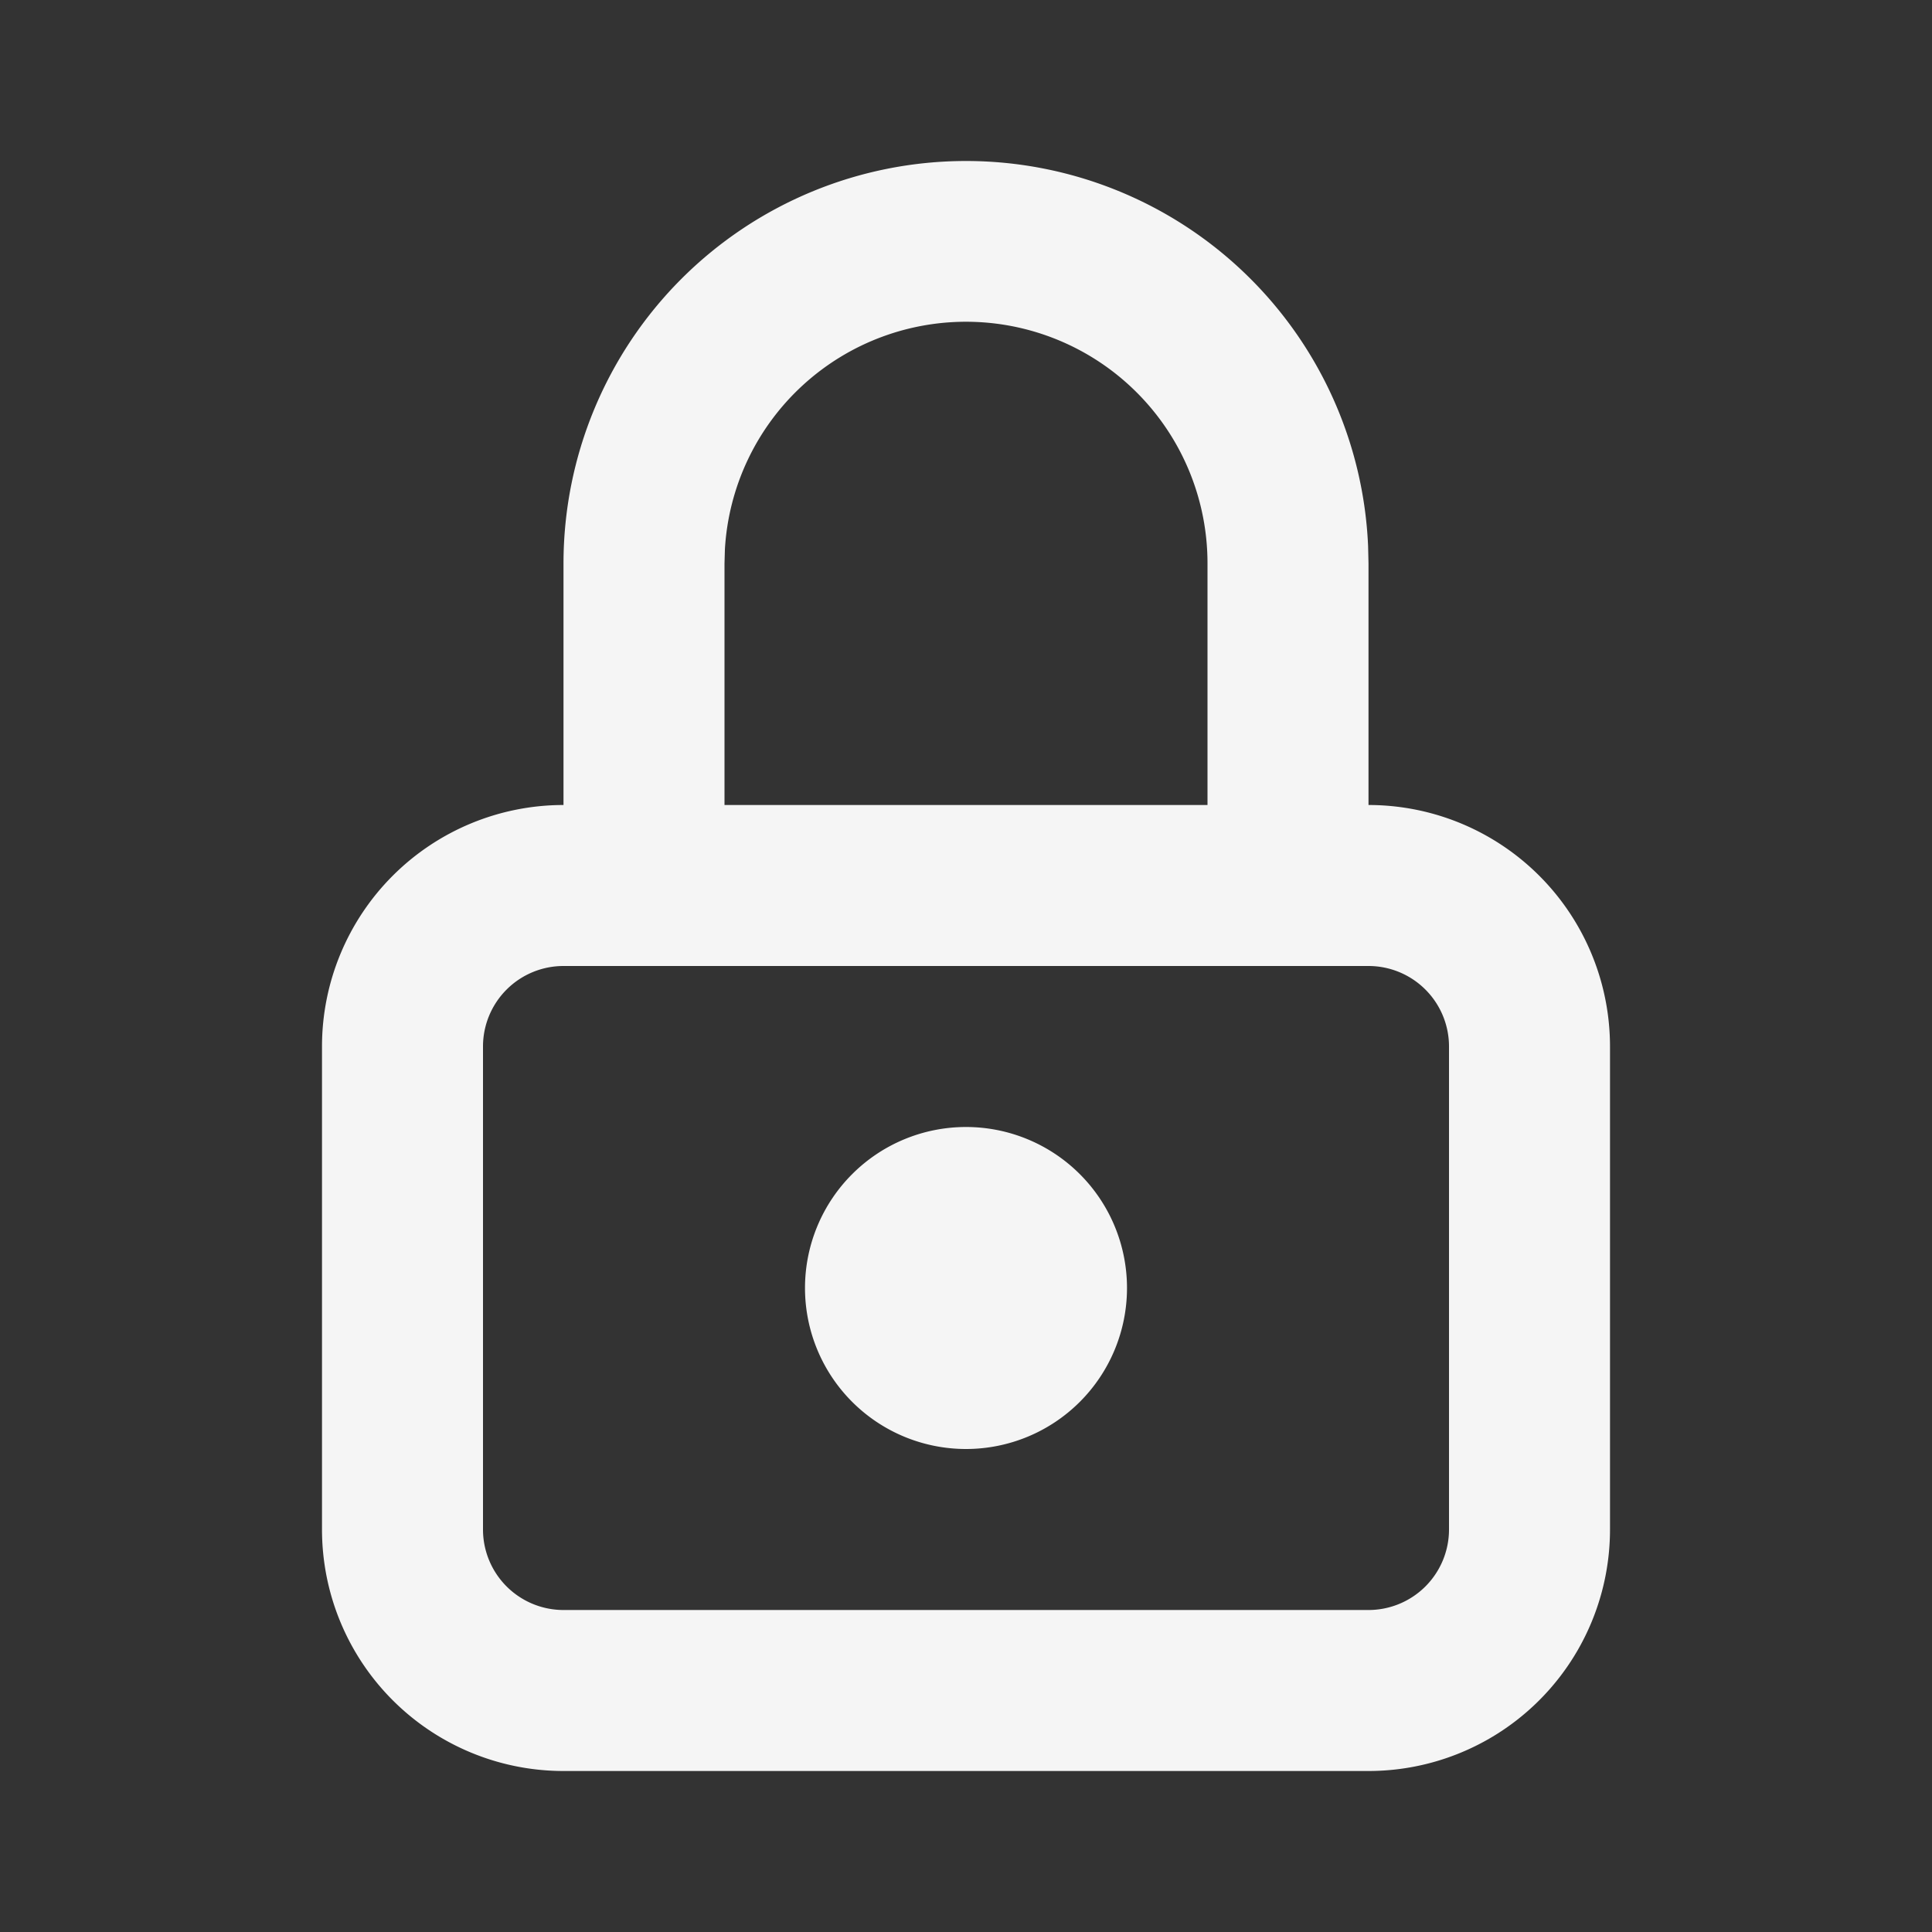 
<svg class="svg-icon" style="width: 1em;height: 1em;vertical-align: middle;fill: currentColor;overflow: hidden;" viewBox="0 0 1024 1024" version="1.1" xmlns="http://www.w3.org/2000/svg"><rect x="0" y="0" width="1024" height="1024" fill="#333333" stroke="none"/><path d="M725.333 426.667H298.667a128 128 0 0 0-128 128v256a128 128 0 0 0 128 128h426.667a128 128 0 0 0 128-128v-256a128 128 0 0 0-128-128zM298.667 512h426.667a42.667 42.667 0 0 1 42.667 42.667v256a42.667 42.667 0 0 1-42.667 42.667H298.667a42.667 42.667 0 0 1-42.667-42.667v-256a42.667 42.667 0 0 1 42.667-42.667z" fill="whitesmoke" /><path d="M512 597.333a85.333 85.333 0 1 0 0 170.667 85.333 85.333 0 0 0 0-170.667zM512 85.333a213.333 213.333 0 0 1 213.12 204.075L725.333 298.667v170.667a42.667 42.667 0 0 1-85.035 4.992L640 469.333V298.667a128 128 0 0 0-255.787-7.509L384 298.667v170.667a42.667 42.667 0 0 1-85.035 4.992L298.667 469.333V298.667a213.333 213.333 0 0 1 213.333-213.333z" fill="whitesmoke" /></svg>